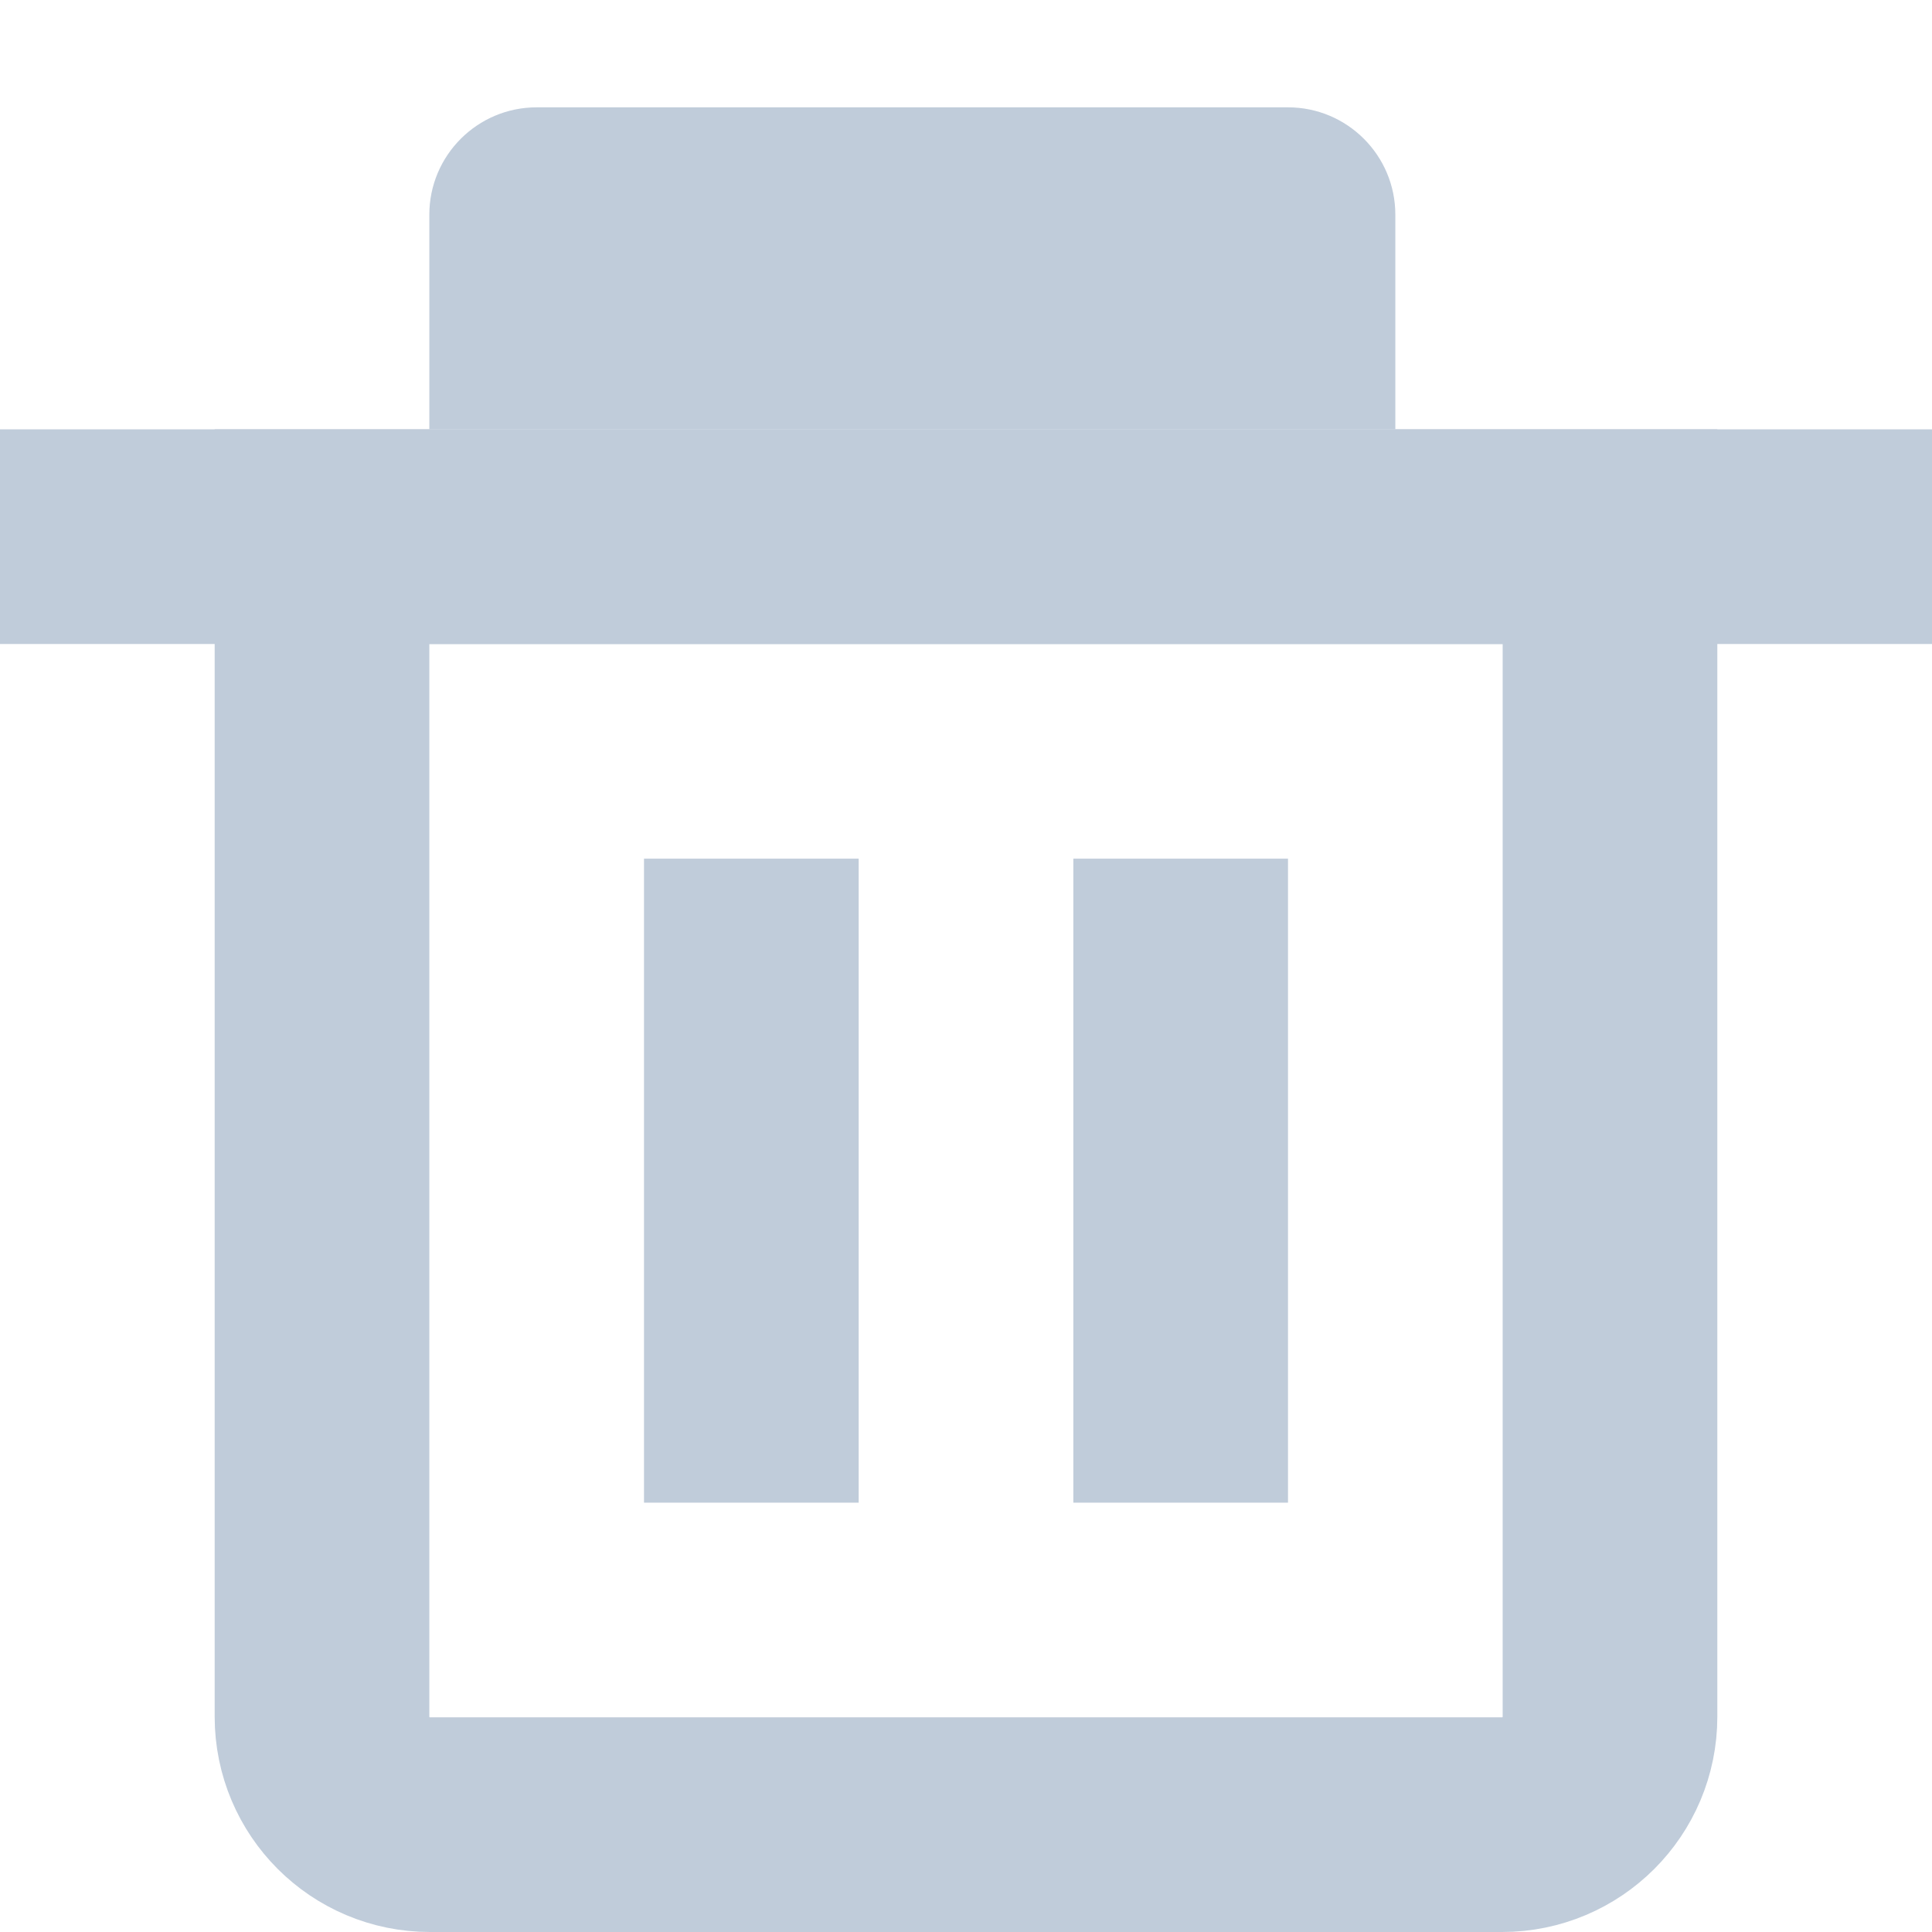 <?xml version="1.0" encoding="UTF-8"?>
<svg width="18px" height="18px" viewBox="0 0 18 18" version="1.1" xmlns="http://www.w3.org/2000/svg" xmlns:xlink="http://www.w3.org/1999/xlink">
    <!-- Generator: Sketch 45.2 (43514) - http://www.bohemiancoding.com/sketch -->
    <title>删除_默认</title>
    <desc>Created with Sketch.</desc>
    <defs></defs>
    <g id="1.1_页面" stroke="none" stroke-width="1" fill="none" fill-rule="evenodd">
        <g id="Artboard-2" transform="translate(-122, -137)">
            <g id="Group" transform="translate(122, 138)">
                <polygon id="Line" fill="#C0CCDA" fill-rule="nonzero" points="0 5 18 5 18 3 0 3"></polygon>
                <path d="M4,3 L13,3 L13,1 L13,1 C13,0.448 12.552,-1.01453063e-16 12,0 L5,0 L5,0 C4.448,1.01453063e-16 4,0.448 4,1 L4,3 Z" id="Line" fill="#C0CCDA" fill-rule="nonzero"></path>
                <path d="M15,4 L3,4 L3,14.994 C3,15.55 3.45,16 4.006,16 L13.994,16 C14.55,16 15,15.55 15,14.994 L15,4 Z" id="Rectangle-493" stroke="#C0CCDA" stroke-width="2"></path>
                <polygon id="Line" fill="#C0CCDA" fill-rule="nonzero" points="6 7 6 13 8 13 8 7"></polygon>
                <polygon id="Line-Copy" fill="#C0CCDA" fill-rule="nonzero" points="10 7 10 13 12 13 12 7"></polygon>
            </g>
        </g>
    </g>
</svg>